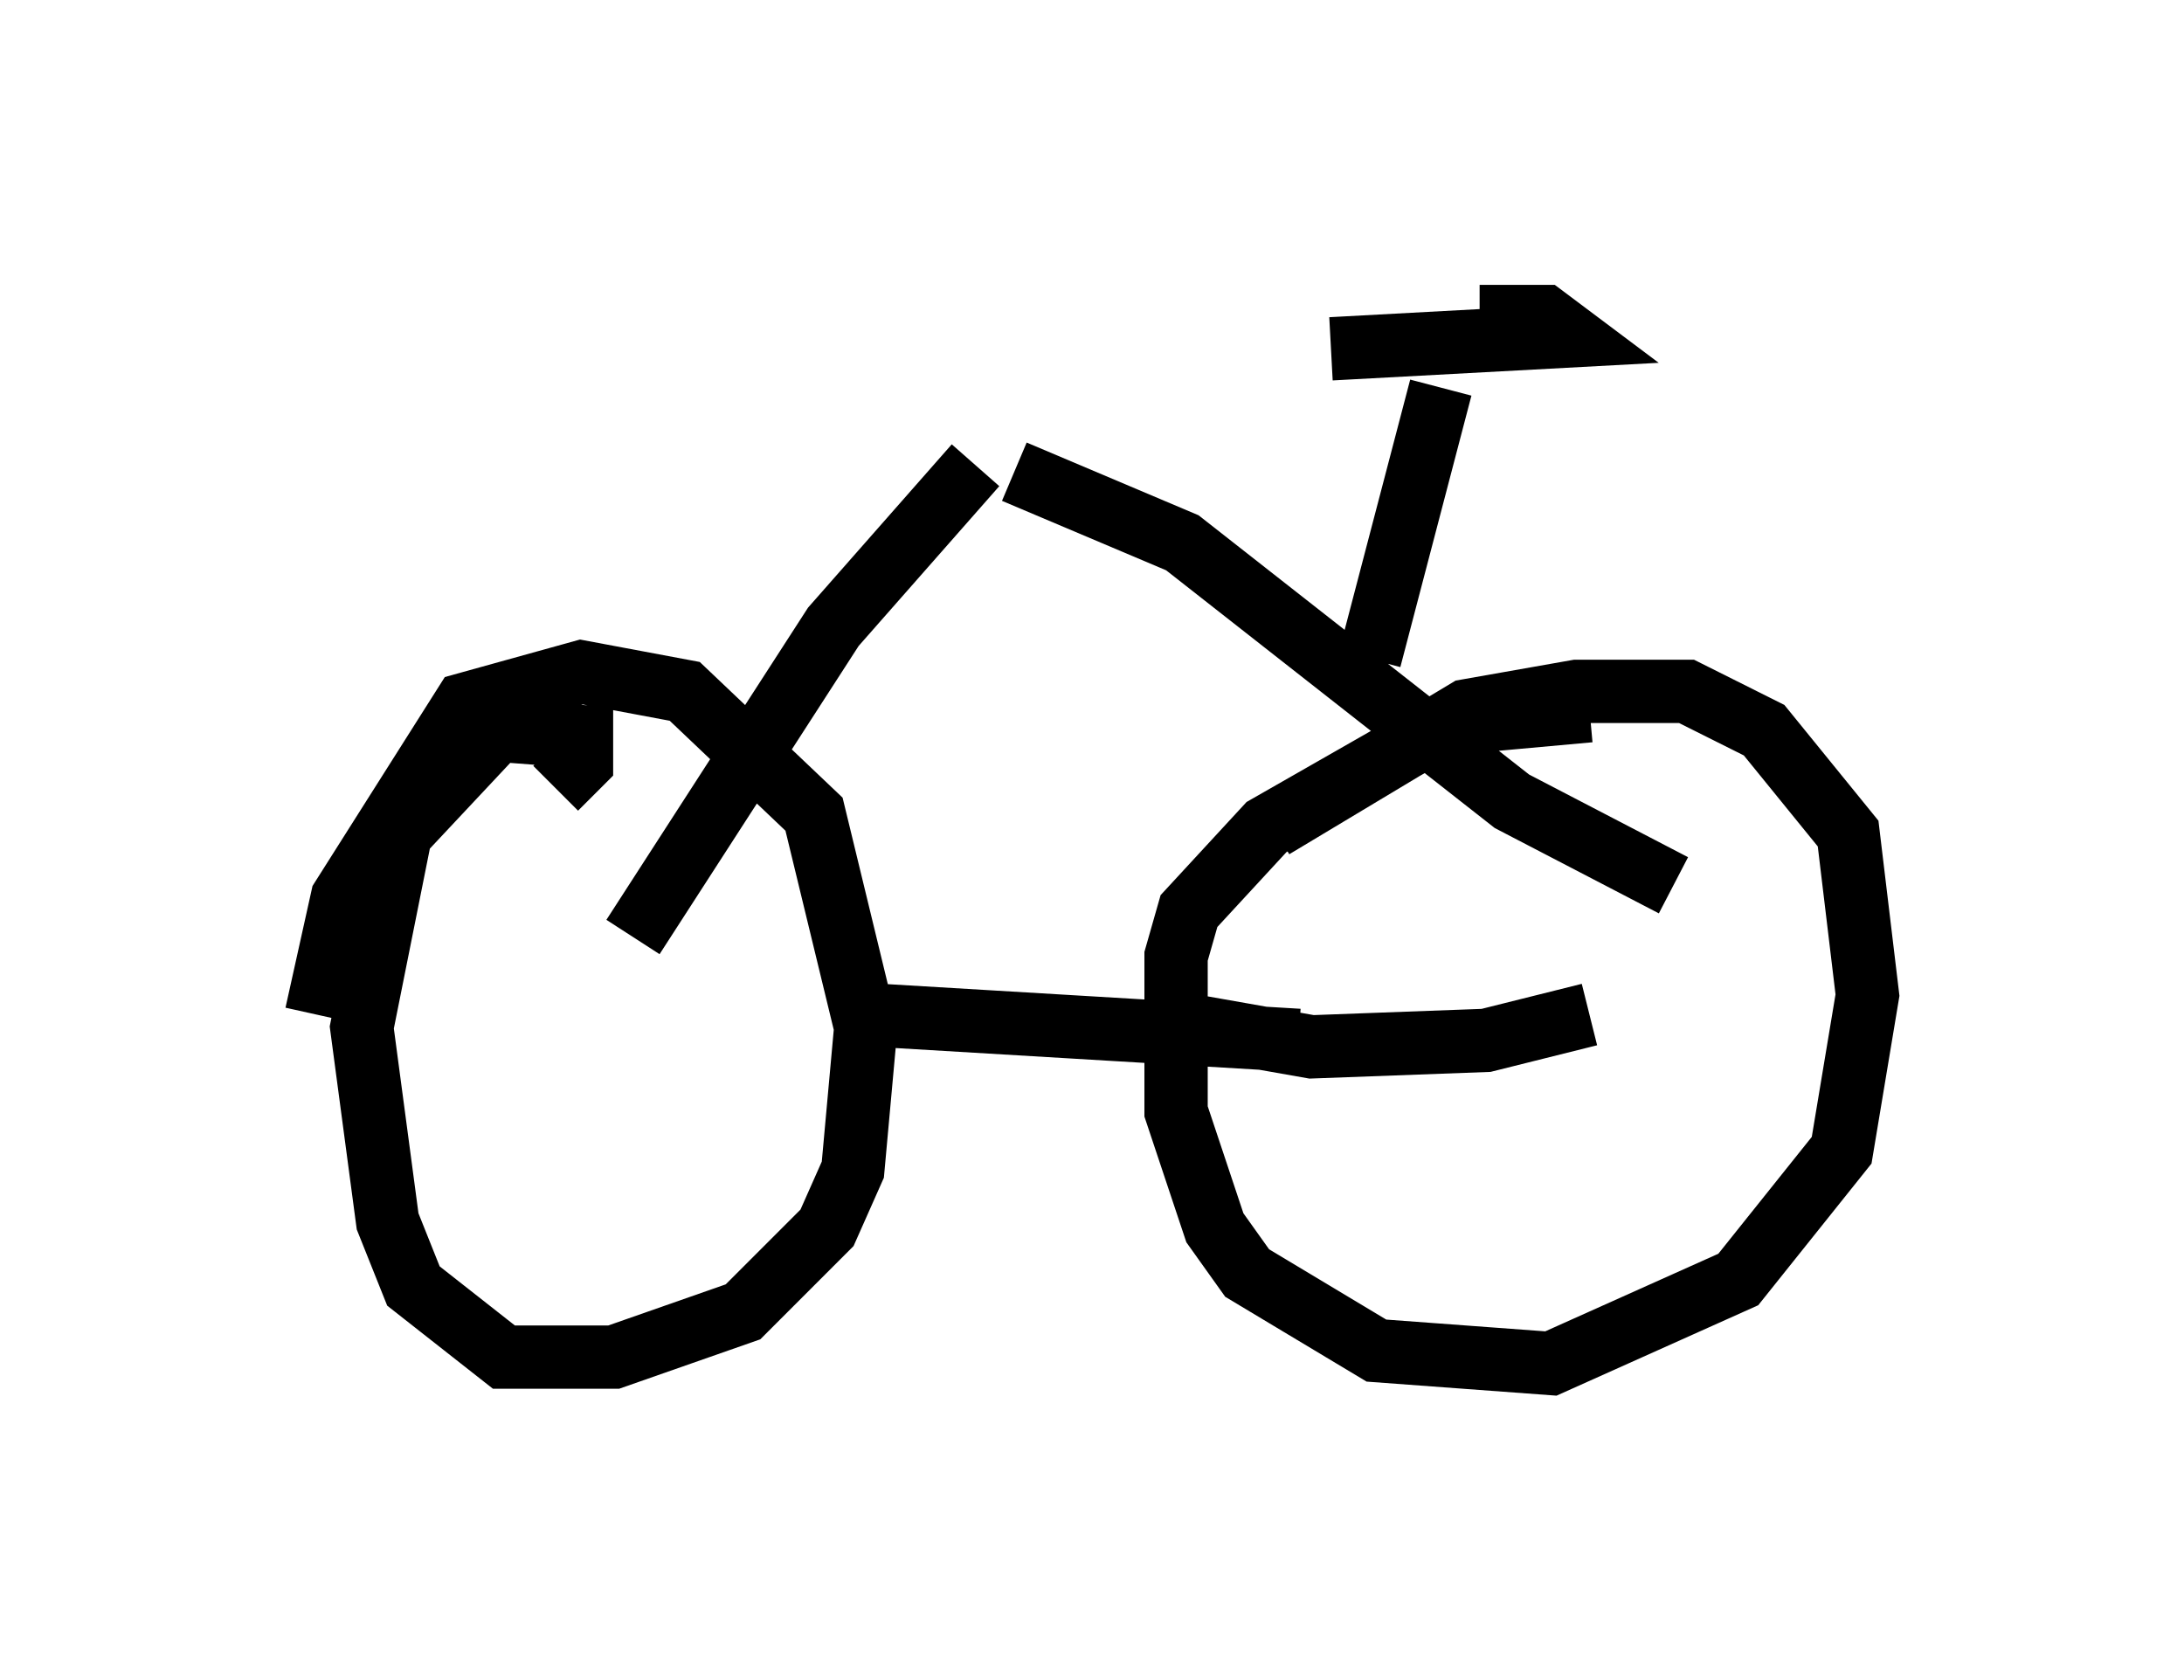 <?xml version="1.0" encoding="utf-8" ?>
<svg baseProfile="full" height="26.538" version="1.1" width="34.5" xmlns="http://www.w3.org/2000/svg" xmlns:ev="http://www.w3.org/2001/xml-events" xmlns:xlink="http://www.w3.org/1999/xlink"><defs /><rect fill="white" height="26.538" width="34.5" x="0" y="0" /><path d="M26.846, 12.044 m-1.735, -0.817 l-2.246, 0.204 -2.858, 1.633 l-1.225, 1.327 -0.204, 0.715 l0.0, 2.45 0.613, 1.838 l0.51, 0.715 2.042, 1.225 l2.756, 0.204 2.96, -1.327 l1.633, -2.042 0.408, -2.45 l-0.306, -2.552 -1.327, -1.633 l-1.225, -0.613 -1.735, 0.0 l-1.735, 0.306 -3.063, 1.838 m-11.331, -0.613 l0.408, -0.408 0.0, -0.408 l-1.327, -0.102 -1.531, 1.633 l-0.613, 3.063 0.408, 3.063 l0.408, 1.021 1.429, 1.123 l1.735, 0.0 2.042, -0.715 l1.327, -1.327 0.408, -0.919 l0.204, -2.246 -0.817, -3.369 l-2.042, -1.94 -1.633, -0.306 l-1.838, 0.51 -1.94, 3.063 l-0.408, 1.838 m8.677, 0.0 l6.84, 0.408 m-1.531, -0.204 l1.735, 0.306 2.756, -0.102 l1.633, -0.408 m-15.109, -1.225 l3.165, -4.9 2.246, -2.552 m0.613, 0.102 l2.654, 1.123 5.206, 4.083 l2.552, 1.327 m-4.798, -3.573 l1.123, -4.288 m-1.735, -0.613 l3.777, -0.204 -0.408, -0.306 l-1.021, 0.0 " fill="none" stroke="black" stroke-width="1" /></svg>